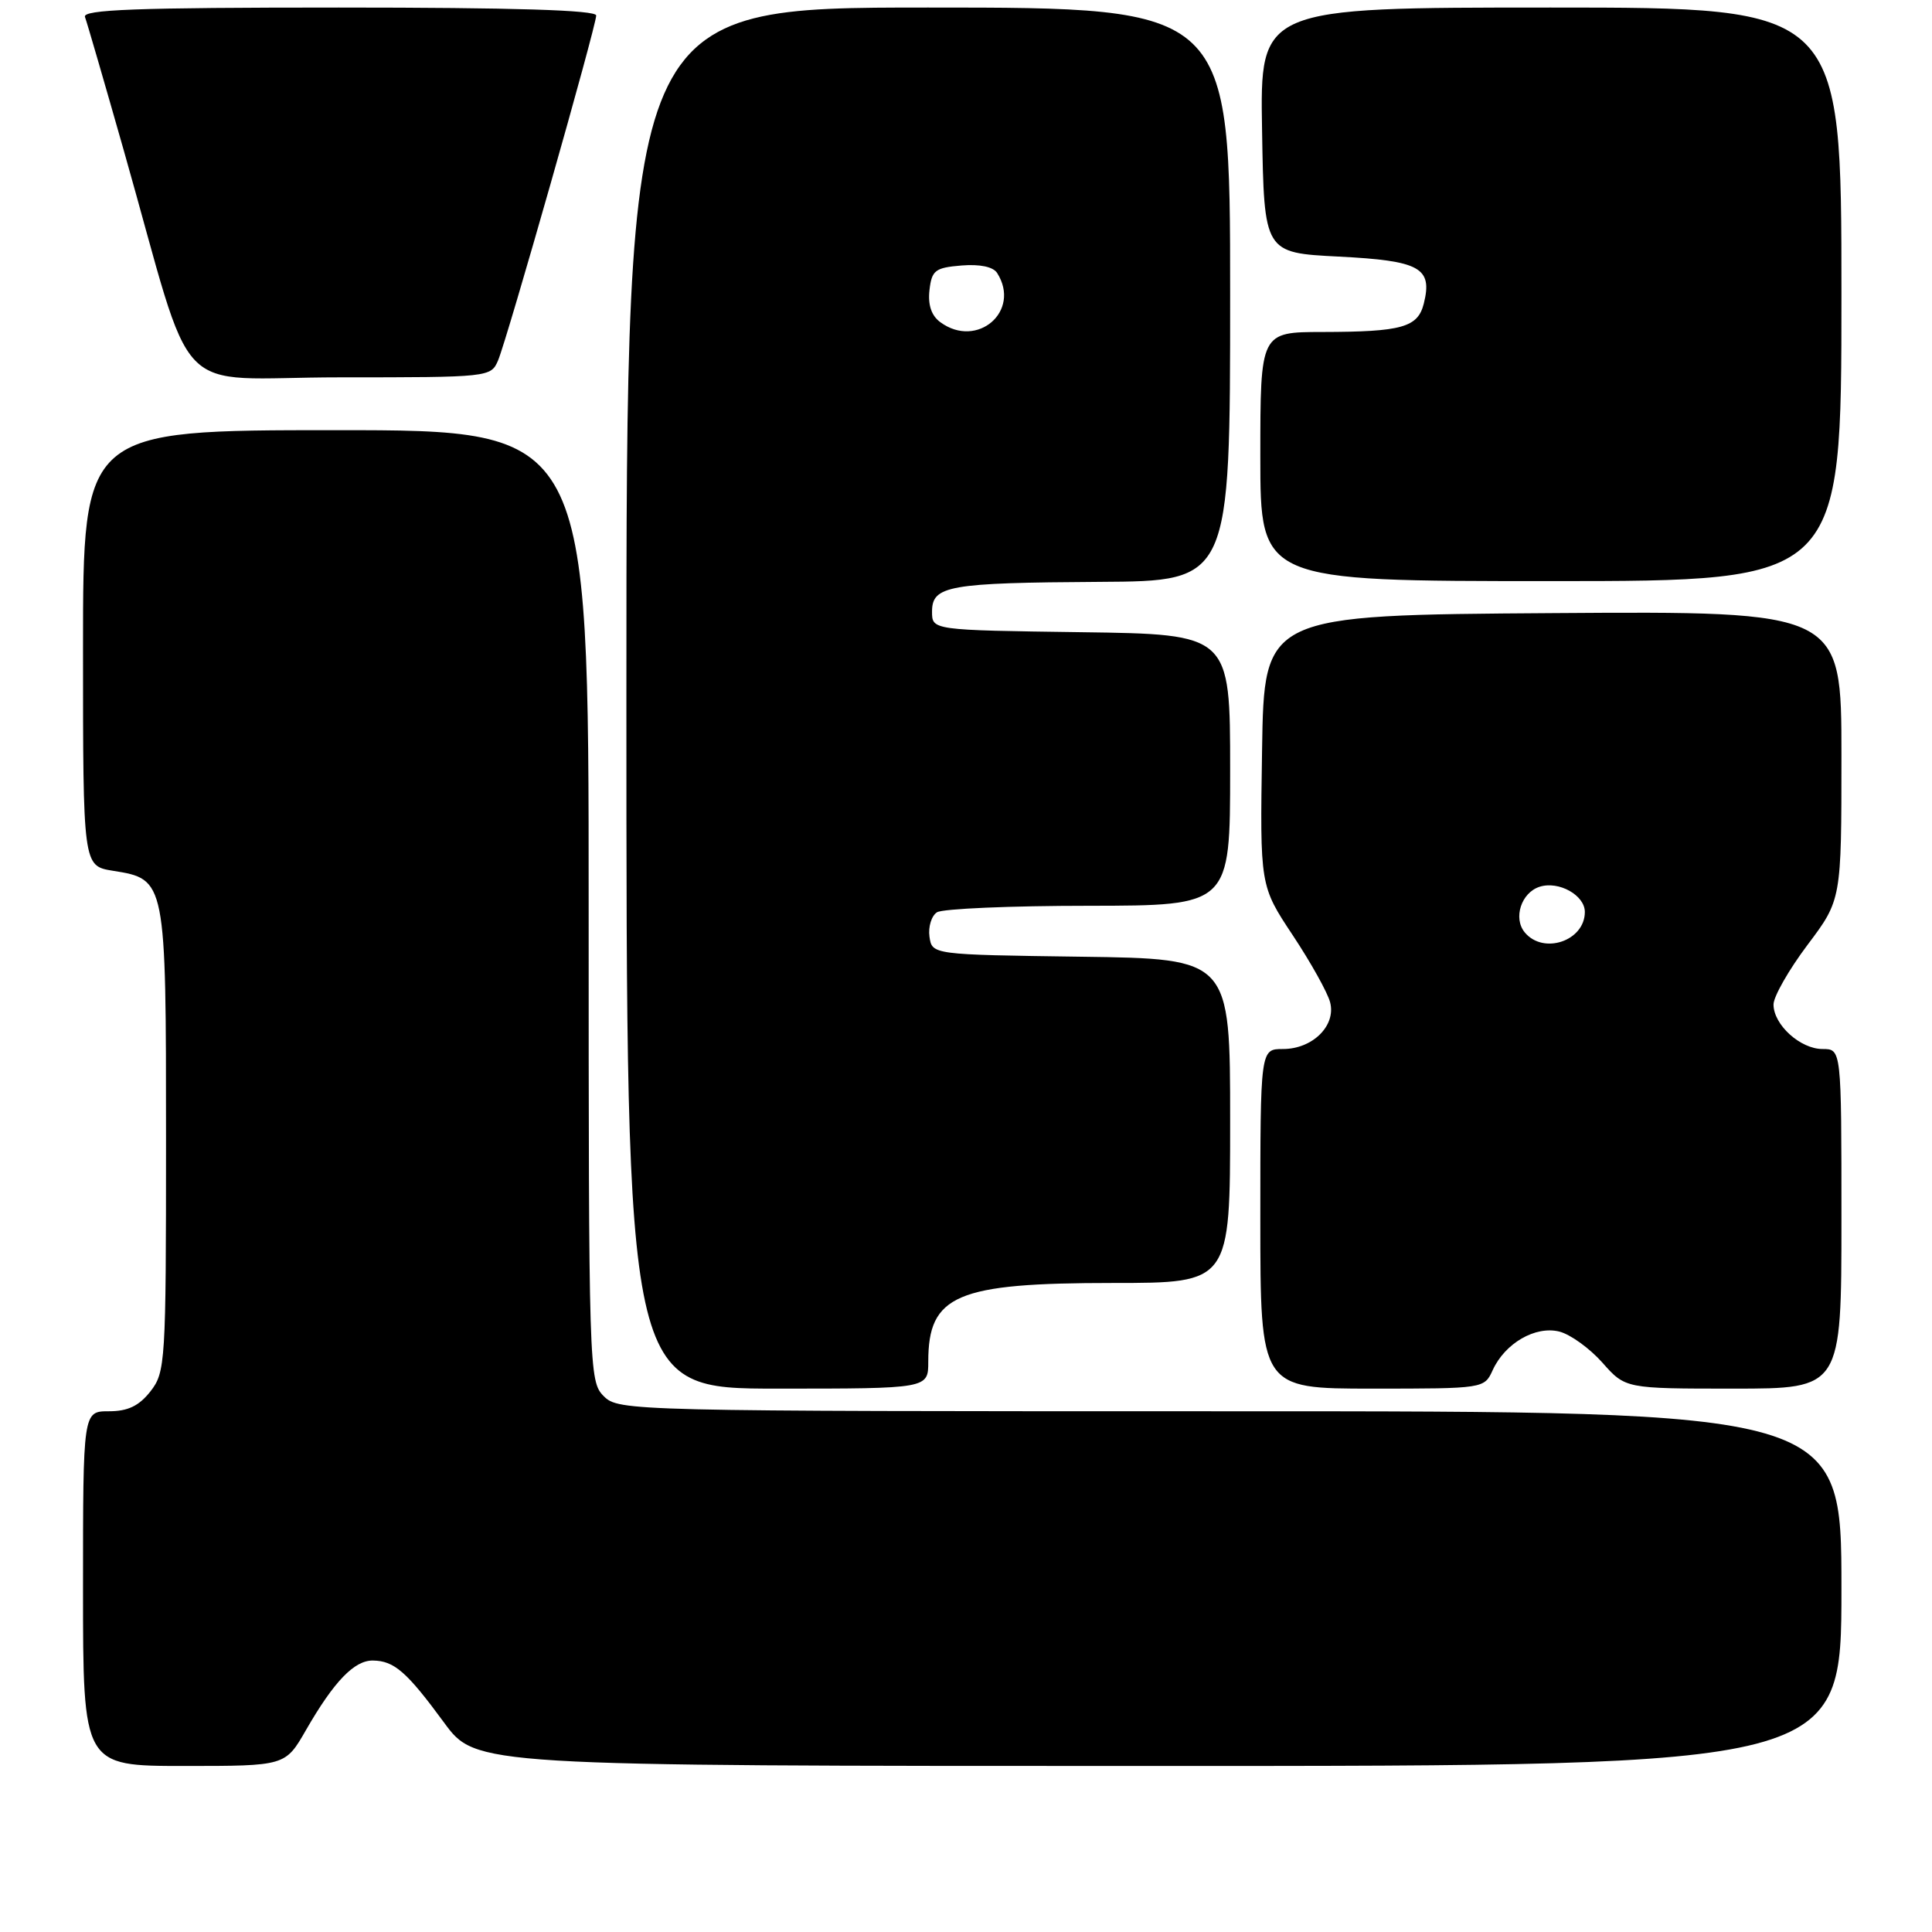 <?xml version="1.0" encoding="UTF-8" standalone="no"?>
<!DOCTYPE svg PUBLIC "-//W3C//DTD SVG 1.1//EN" "http://www.w3.org/Graphics/SVG/1.1/DTD/svg11.dtd" >
<svg xmlns="http://www.w3.org/2000/svg" xmlns:xlink="http://www.w3.org/1999/xlink" version="1.1" viewBox="0 0 256 256">
 <g >
 <path fill="currentColor"
d=" M 40.54 229.25 C 44.25 222.80 46.95 219.99 49.42 220.03 C 52.24 220.07 53.89 221.51 58.84 228.25 C 63.06 234.00 63.06 234.00 153.53 234.00 C 244.00 234.00 244.00 234.00 244.00 210.50 C 244.00 187.00 244.00 187.00 163.00 187.00 C 83.33 187.00 81.97 186.97 80.00 185.00 C 78.04 183.04 78.00 181.67 78.00 120.00 C 78.00 57.00 78.00 57.00 44.50 57.00 C 11.00 57.00 11.00 57.00 11.00 85.87 C 11.00 114.74 11.00 114.74 14.95 115.38 C 22.00 116.50 22.00 116.52 22.00 151.09 C 22.00 180.57 21.92 181.83 19.93 184.37 C 18.41 186.30 16.94 187.00 14.43 187.00 C 11.00 187.00 11.00 187.00 11.00 210.50 C 11.00 234.00 11.00 234.00 24.40 234.00 C 37.81 234.00 37.81 234.00 40.54 229.25 Z  M 123.00 180.43 C 123.00 171.58 126.71 170.00 147.47 170.00 C 163.00 170.00 163.00 170.00 163.00 148.52 C 163.00 127.04 163.00 127.04 143.25 126.77 C 123.50 126.50 123.50 126.50 123.16 124.11 C 122.98 122.80 123.43 121.34 124.16 120.88 C 124.90 120.41 133.94 120.02 144.25 120.02 C 163.00 120.00 163.00 120.00 163.00 102.02 C 163.00 84.04 163.00 84.04 143.25 83.77 C 123.50 83.50 123.50 83.50 123.50 81.05 C 123.50 77.60 125.65 77.22 145.75 77.10 C 163.00 77.00 163.00 77.00 163.00 39.00 C 163.00 1.00 163.00 1.00 123.00 1.00 C 83.00 1.00 83.00 1.00 83.00 92.50 C 83.00 184.00 83.00 184.00 103.00 184.00 C 123.00 184.00 123.00 184.00 123.00 180.43 Z  M 197.79 181.55 C 199.42 177.98 203.45 175.65 206.62 176.44 C 208.08 176.81 210.64 178.66 212.32 180.55 C 215.37 184.00 215.37 184.00 229.68 184.00 C 244.00 184.00 244.00 184.00 244.00 161.50 C 244.00 139.00 244.00 139.00 241.50 139.00 C 238.54 139.00 235.00 135.78 235.00 133.10 C 235.00 132.05 237.03 128.50 239.50 125.21 C 244.00 119.23 244.00 119.23 244.00 100.10 C 244.00 80.98 244.00 80.98 205.75 81.24 C 167.50 81.50 167.50 81.50 167.23 99.43 C 166.95 117.37 166.95 117.37 171.30 123.93 C 173.70 127.55 175.93 131.55 176.25 132.82 C 177.05 135.91 173.92 139.00 170.00 139.00 C 167.00 139.00 167.00 139.00 167.00 161.50 C 167.00 184.00 167.00 184.00 181.84 184.00 C 196.61 184.00 196.68 183.99 197.79 181.55 Z  M 244.00 39.00 C 244.00 1.00 244.00 1.00 205.48 1.00 C 166.95 1.00 166.95 1.00 167.23 17.25 C 167.50 33.50 167.50 33.50 177.40 34.00 C 188.18 34.55 189.85 35.47 188.66 40.23 C 187.87 43.38 185.77 43.97 175.25 43.99 C 167.00 44.00 167.00 44.00 167.00 60.50 C 167.00 77.00 167.00 77.00 205.50 77.00 C 244.00 77.00 244.00 77.00 244.00 39.00 Z  M 66.00 47.75 C 67.21 44.88 79.00 3.46 79.00 2.05 C 79.00 1.34 68.12 1.00 44.89 1.00 C 18.02 1.00 10.89 1.27 11.26 2.25 C 11.52 2.94 13.84 10.93 16.42 20.00 C 26.08 53.96 22.30 50.00 45.06 50.00 C 64.83 50.00 65.05 49.98 66.00 47.75 Z  M 124.61 42.70 C 123.42 41.84 122.94 40.41 123.16 38.45 C 123.46 35.81 123.91 35.47 127.40 35.18 C 129.84 34.98 131.61 35.35 132.13 36.18 C 135.33 41.22 129.49 46.27 124.61 42.70 Z  M 202.04 123.55 C 200.47 121.66 201.58 118.27 204.01 117.50 C 206.54 116.69 210.00 118.62 210.00 120.84 C 210.00 124.67 204.52 126.54 202.04 123.55 Z "/>
</g>
</svg>